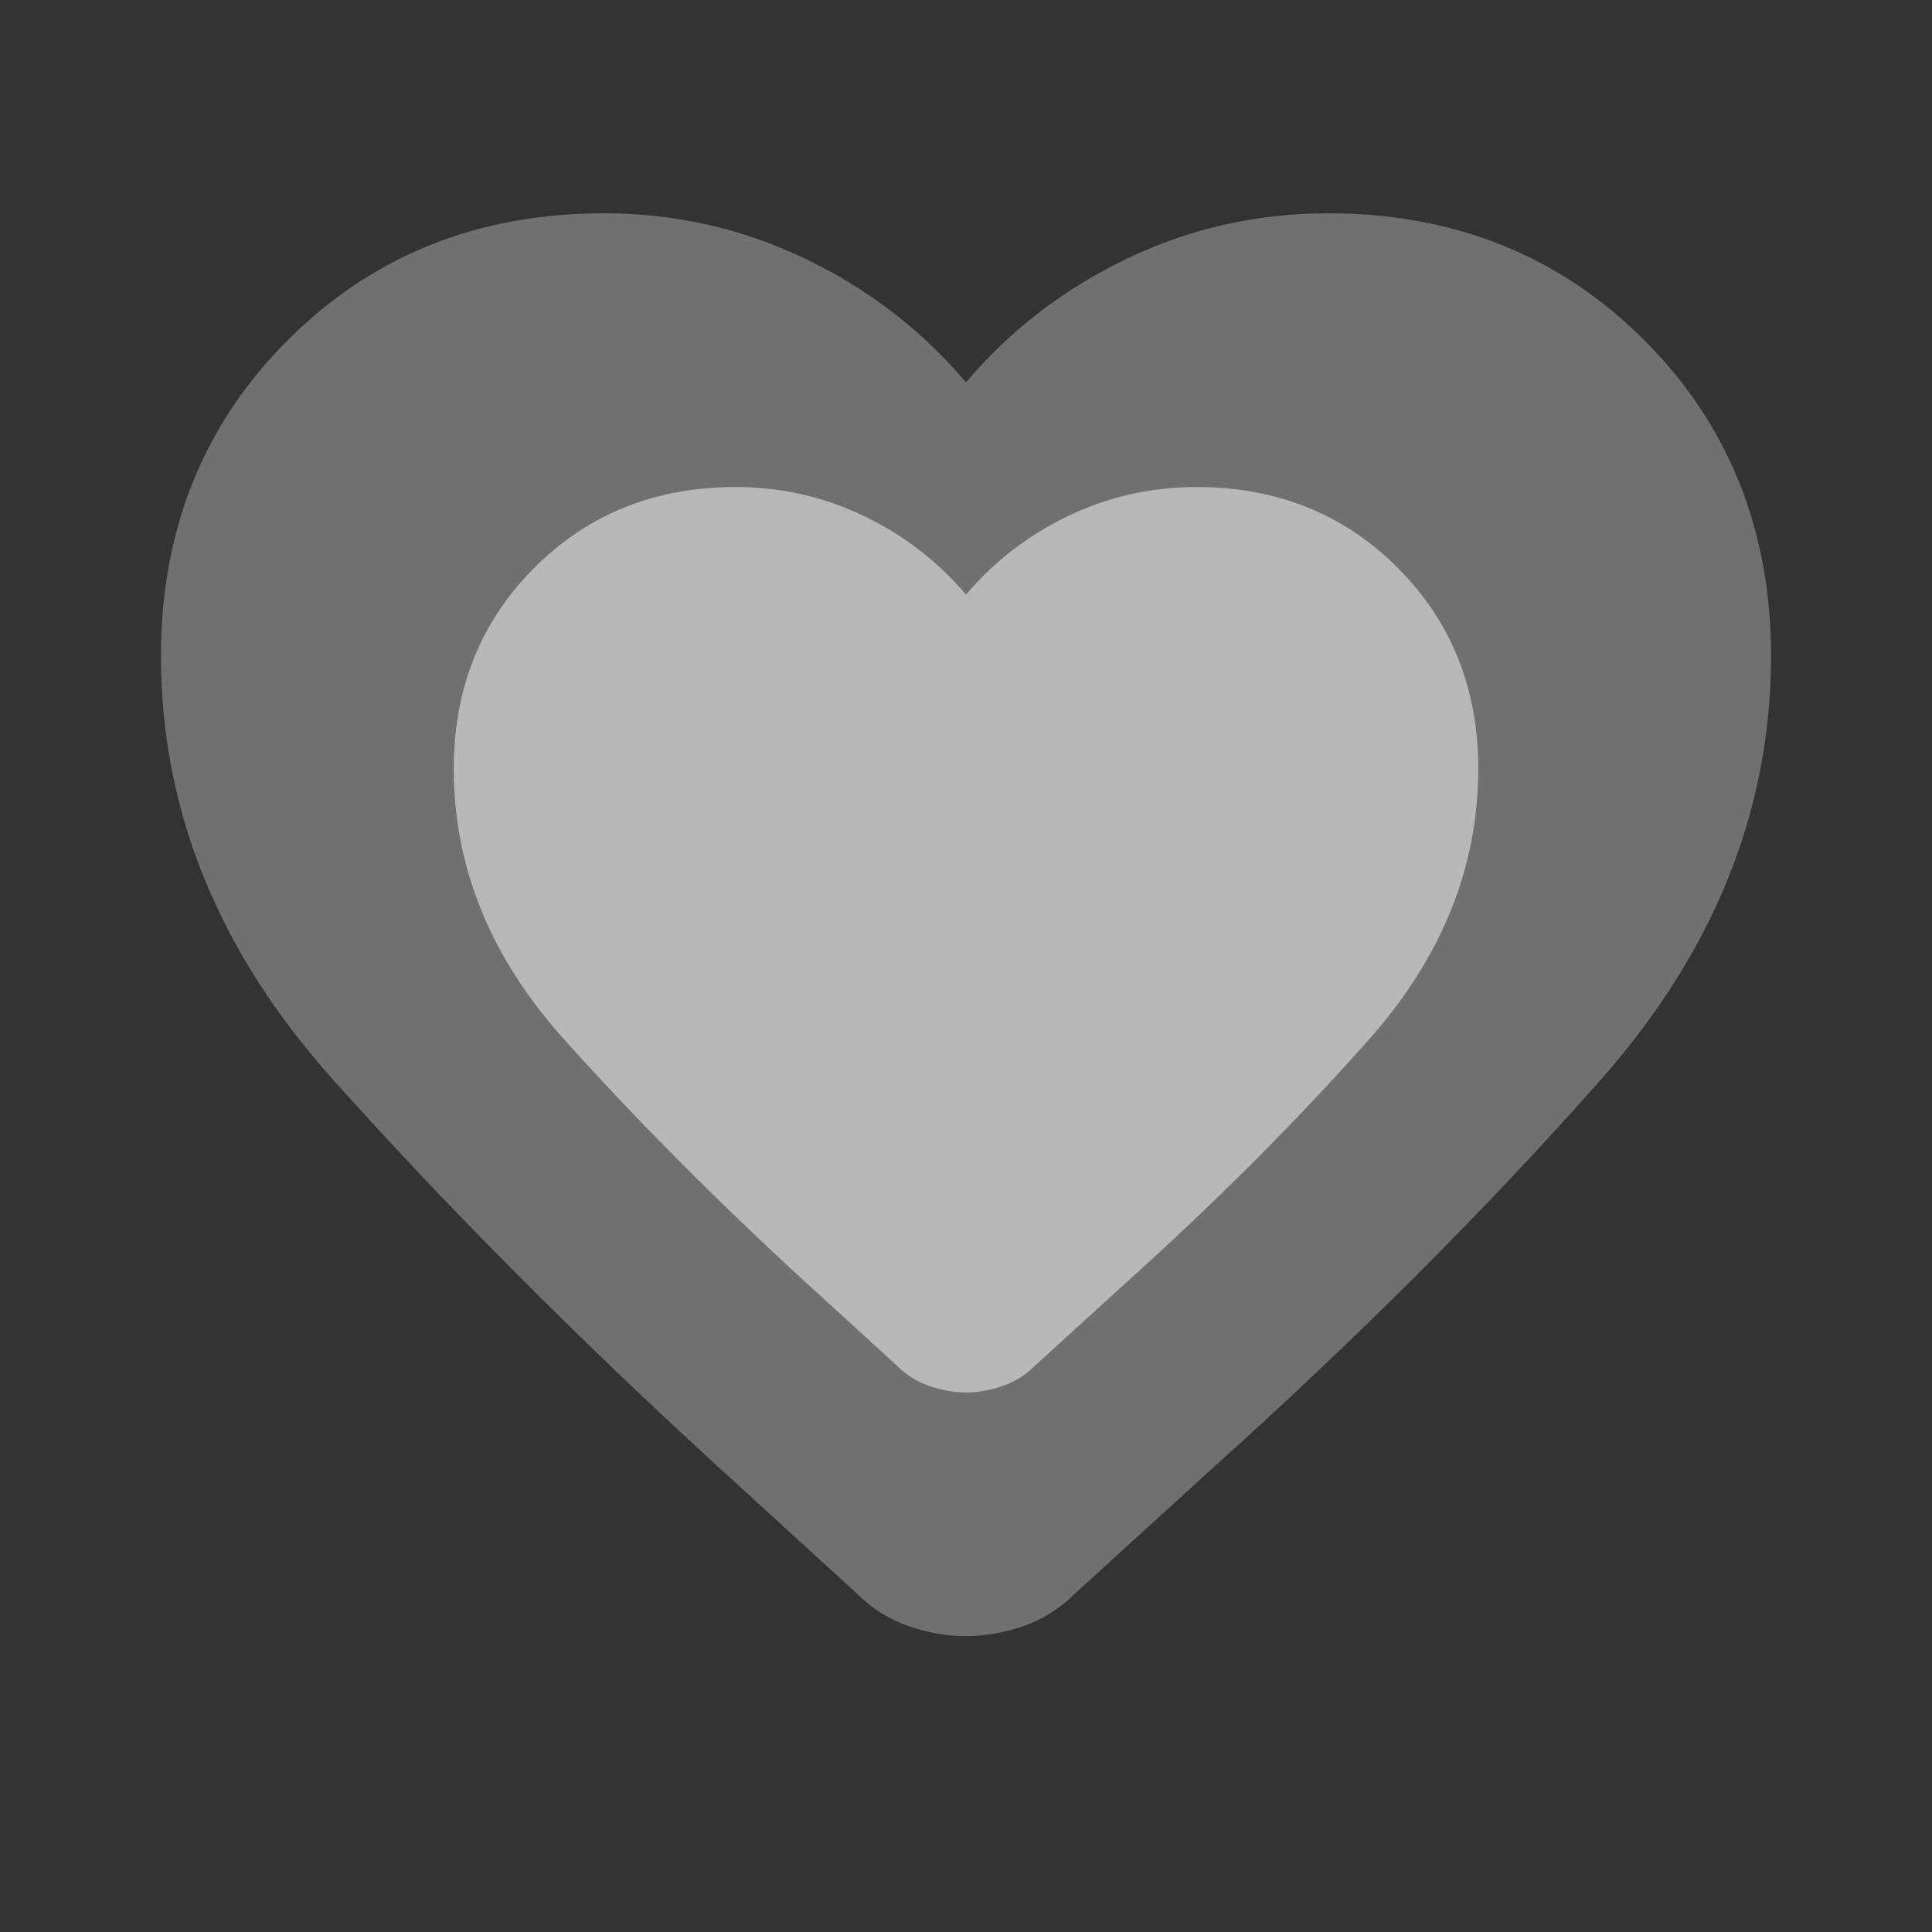 <svg width="22" height="22" viewBox="0 0 22 22" fill="none" xmlns="http://www.w3.org/2000/svg">
<rect x="0" y="0" width="22" height="22" fill="#333333" stroke="none"/>
<g opacity="0.3">
<mask id="mask0_99_567" style="mask-type:alpha" maskUnits="userSpaceOnUse" x="0" y="0" width="22" height="22">
<rect width="22" height="22" fill="#D9D9D9"/>
</mask>
<g mask="url(#mask0_99_567)">
<path d="M11 18.631C10.786 18.631 10.568 18.593 10.347 18.517C10.125 18.44 9.93 18.318 9.762 18.15L8.181 16.706C6.562 15.224 5.099 13.754 3.793 12.295C2.486 10.836 1.833 9.228 1.833 7.471C1.833 6.035 2.314 4.836 3.277 3.873C4.239 2.911 5.439 2.429 6.875 2.429C7.685 2.429 8.449 2.601 9.167 2.945C9.885 3.289 10.496 3.758 11 4.354C11.504 3.758 12.115 3.289 12.833 2.945C13.551 2.601 14.315 2.429 15.125 2.429C16.561 2.429 17.76 2.911 18.723 3.873C19.685 4.836 20.167 6.035 20.167 7.471C20.167 9.228 19.517 10.84 18.219 12.306C16.92 13.773 15.446 15.247 13.796 16.729L12.237 18.15C12.069 18.318 11.875 18.44 11.653 18.517C11.431 18.593 11.214 18.631 11 18.631Z" fill="white"/>
</g>
</g>
<g opacity="0.5">
<mask id="mask1_99_567" style="mask-type:alpha" maskUnits="userSpaceOnUse" x="4" y="4" width="14" height="14">
<rect x="4" y="4" width="14" height="14" fill="#D9D9D9"/>
</mask>
<g mask="url(#mask1_99_567)">
<path d="M11 15.856C10.864 15.856 10.725 15.832 10.584 15.783C10.443 15.735 10.319 15.657 10.213 15.55L9.206 14.631C8.176 13.688 7.245 12.752 6.413 11.824C5.582 10.895 5.167 9.872 5.167 8.754C5.167 7.84 5.473 7.077 6.085 6.465C6.698 5.852 7.461 5.546 8.375 5.546C8.89 5.546 9.376 5.655 9.833 5.874C10.29 6.093 10.679 6.392 11 6.771C11.321 6.392 11.71 6.093 12.167 5.874C12.624 5.655 13.11 5.546 13.625 5.546C14.539 5.546 15.302 5.852 15.915 6.465C16.527 7.077 16.833 7.84 16.833 8.754C16.833 9.872 16.42 10.898 15.594 11.831C14.767 12.764 13.829 13.703 12.779 14.646L11.787 15.55C11.681 15.657 11.557 15.735 11.416 15.783C11.275 15.832 11.136 15.856 11 15.856Z" fill="white"/>
</g>
</g>
</svg>
